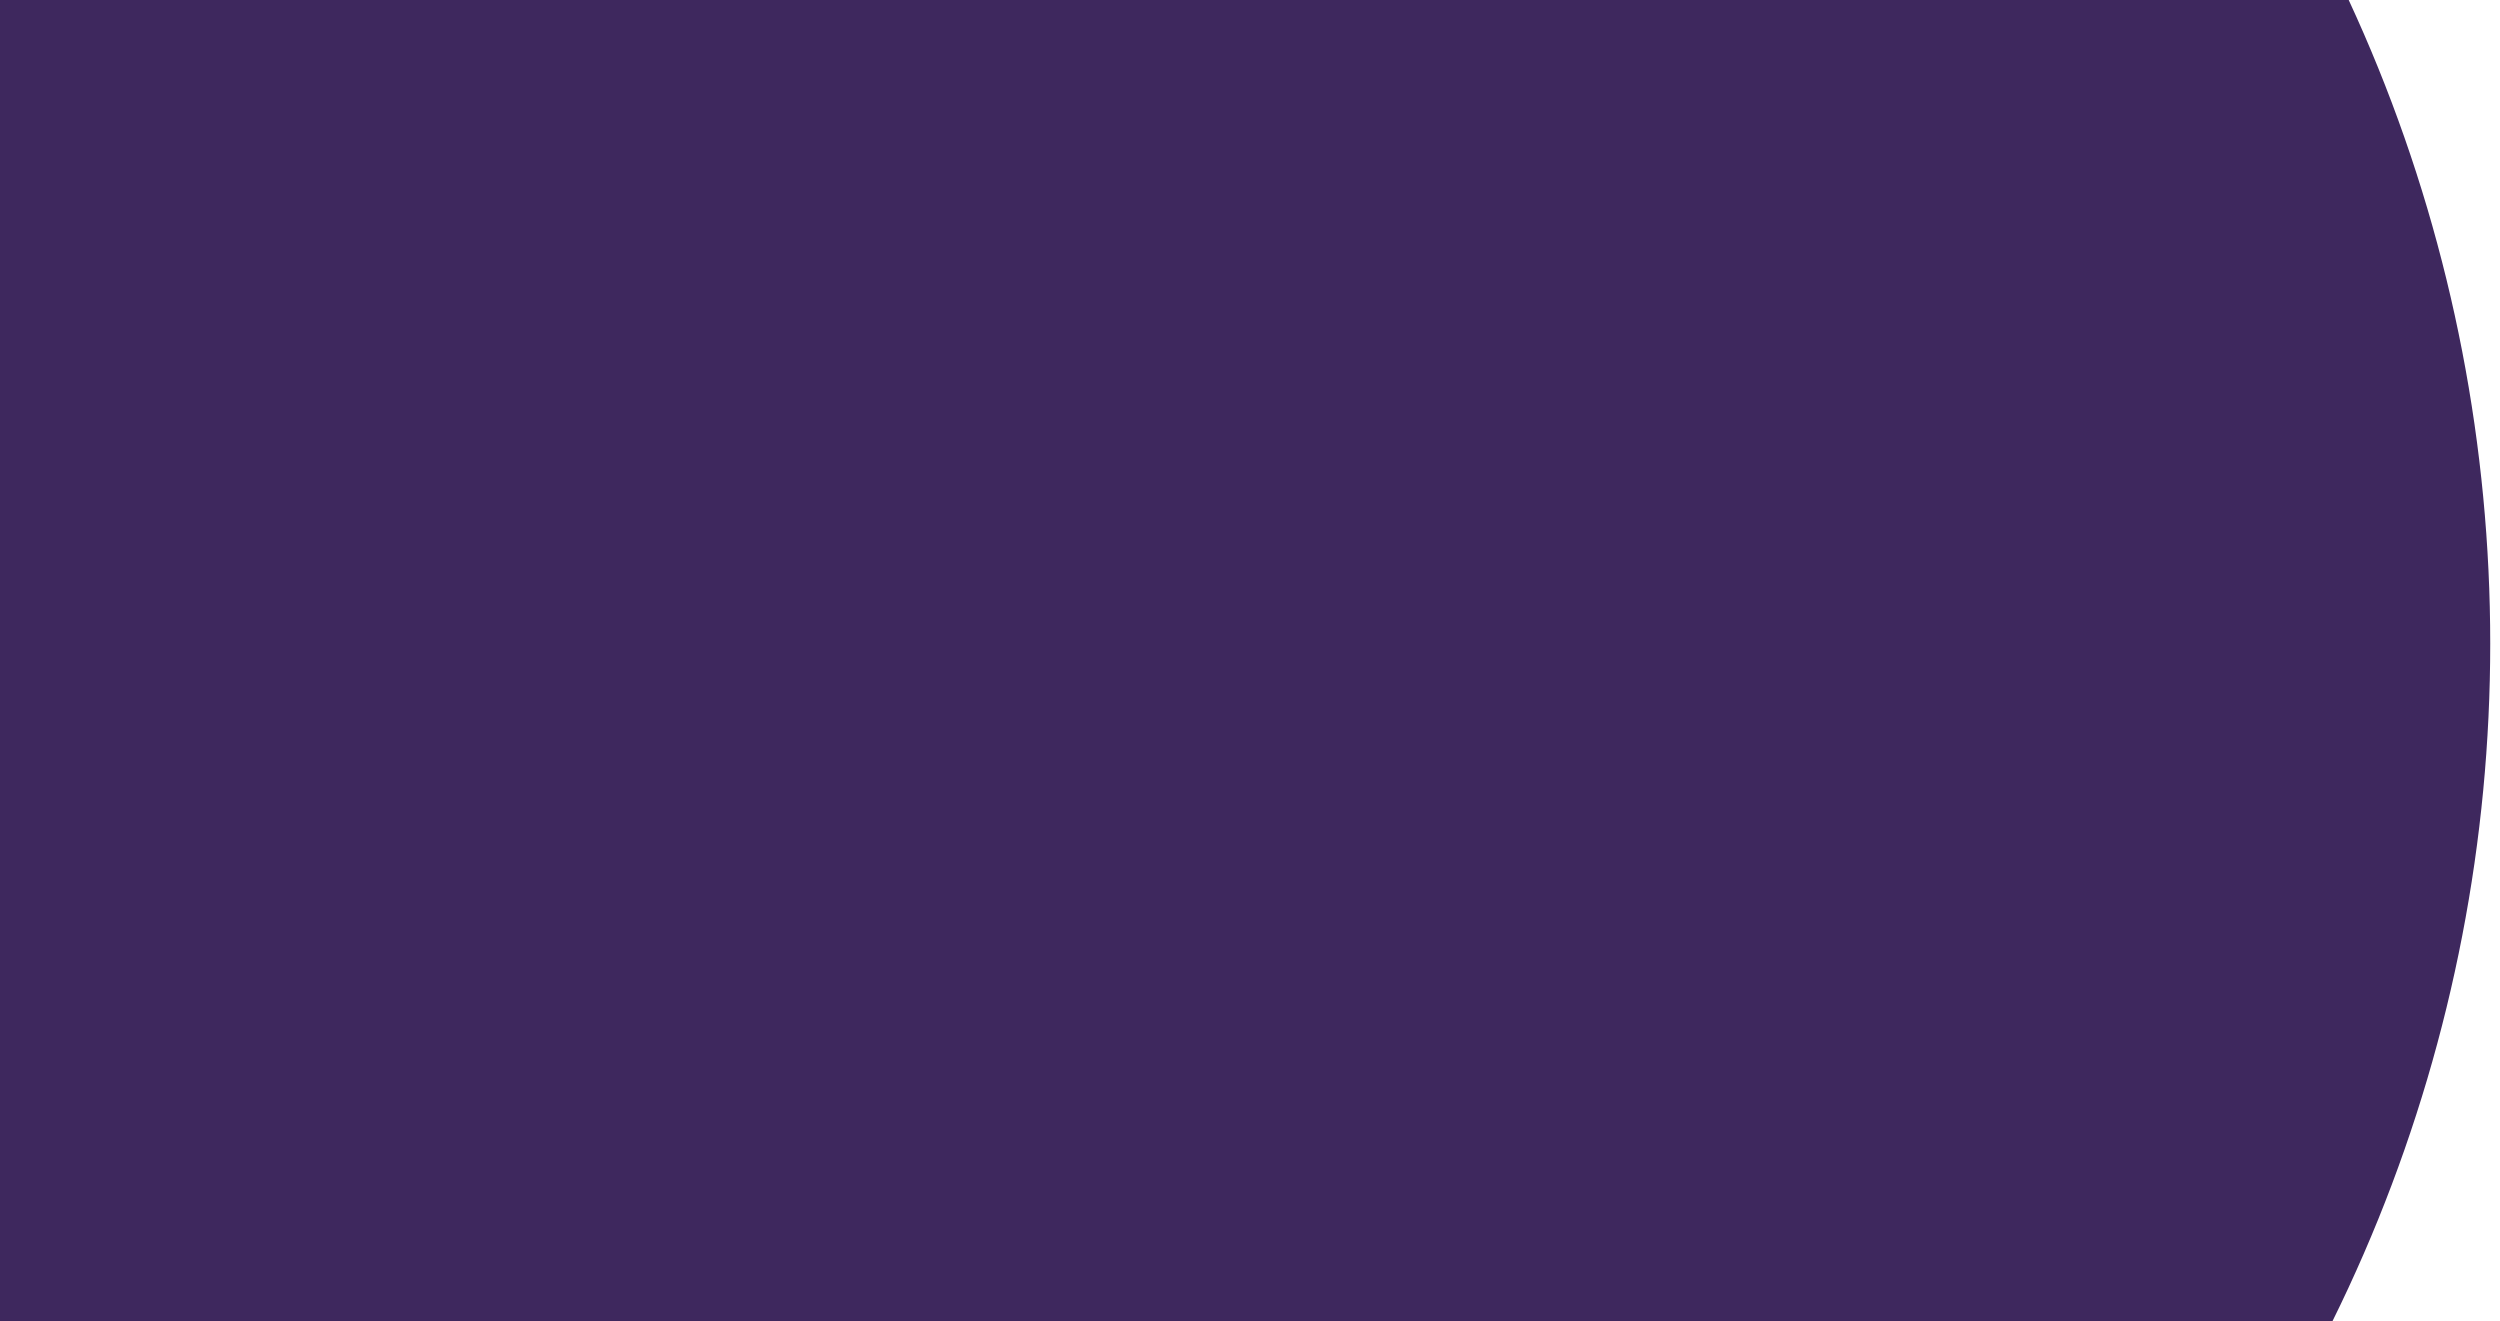 <?xml version="1.0" encoding="utf-8"?><svg version="1.1" id="Layer_1" xmlns="http://www.w3.org/2000/svg" xmlns:xlink="http://www.w3.org/1999/xlink" x="0px" y="0px" width="838px" height="442.8px" viewBox="0 0 838 442.8" style="enable-background:new 0 0 838 442.8;" xml:space="preserve"><style type="text/css">.st0{clip-path:url(#SVGID_2_);fill:#3E285E;}</style><g><g><defs><rect id="SVGID_1_" width="838" height="442.8"/></defs><clipPath id="SVGID_2_"><use xlink:href="#SVGID_1_"  style="overflow:visible;"/></clipPath><path class="st0" d="M-40.8-146.9c9-9,18.4-17.5,27.9-25.7c110-95,250.6-135.7,386.9-121.8C476-284,575.3-243,657.4-171.7c9.2,8,18.4,16.1,27.1,24.8c200.3,200.3,200.3,525,0,725.3l0,0c-8.7,8.7-17.7,16.9-27,25c-89.7,78-205.5,125.3-333.9,125.3v208.9L-14.6,604.3l-26.2-25.8c-86.9-86.9-136-197.2-147.6-310.6C-203.4,119.9-154.2-33.4-40.8-146.9z"/></g></g></svg>